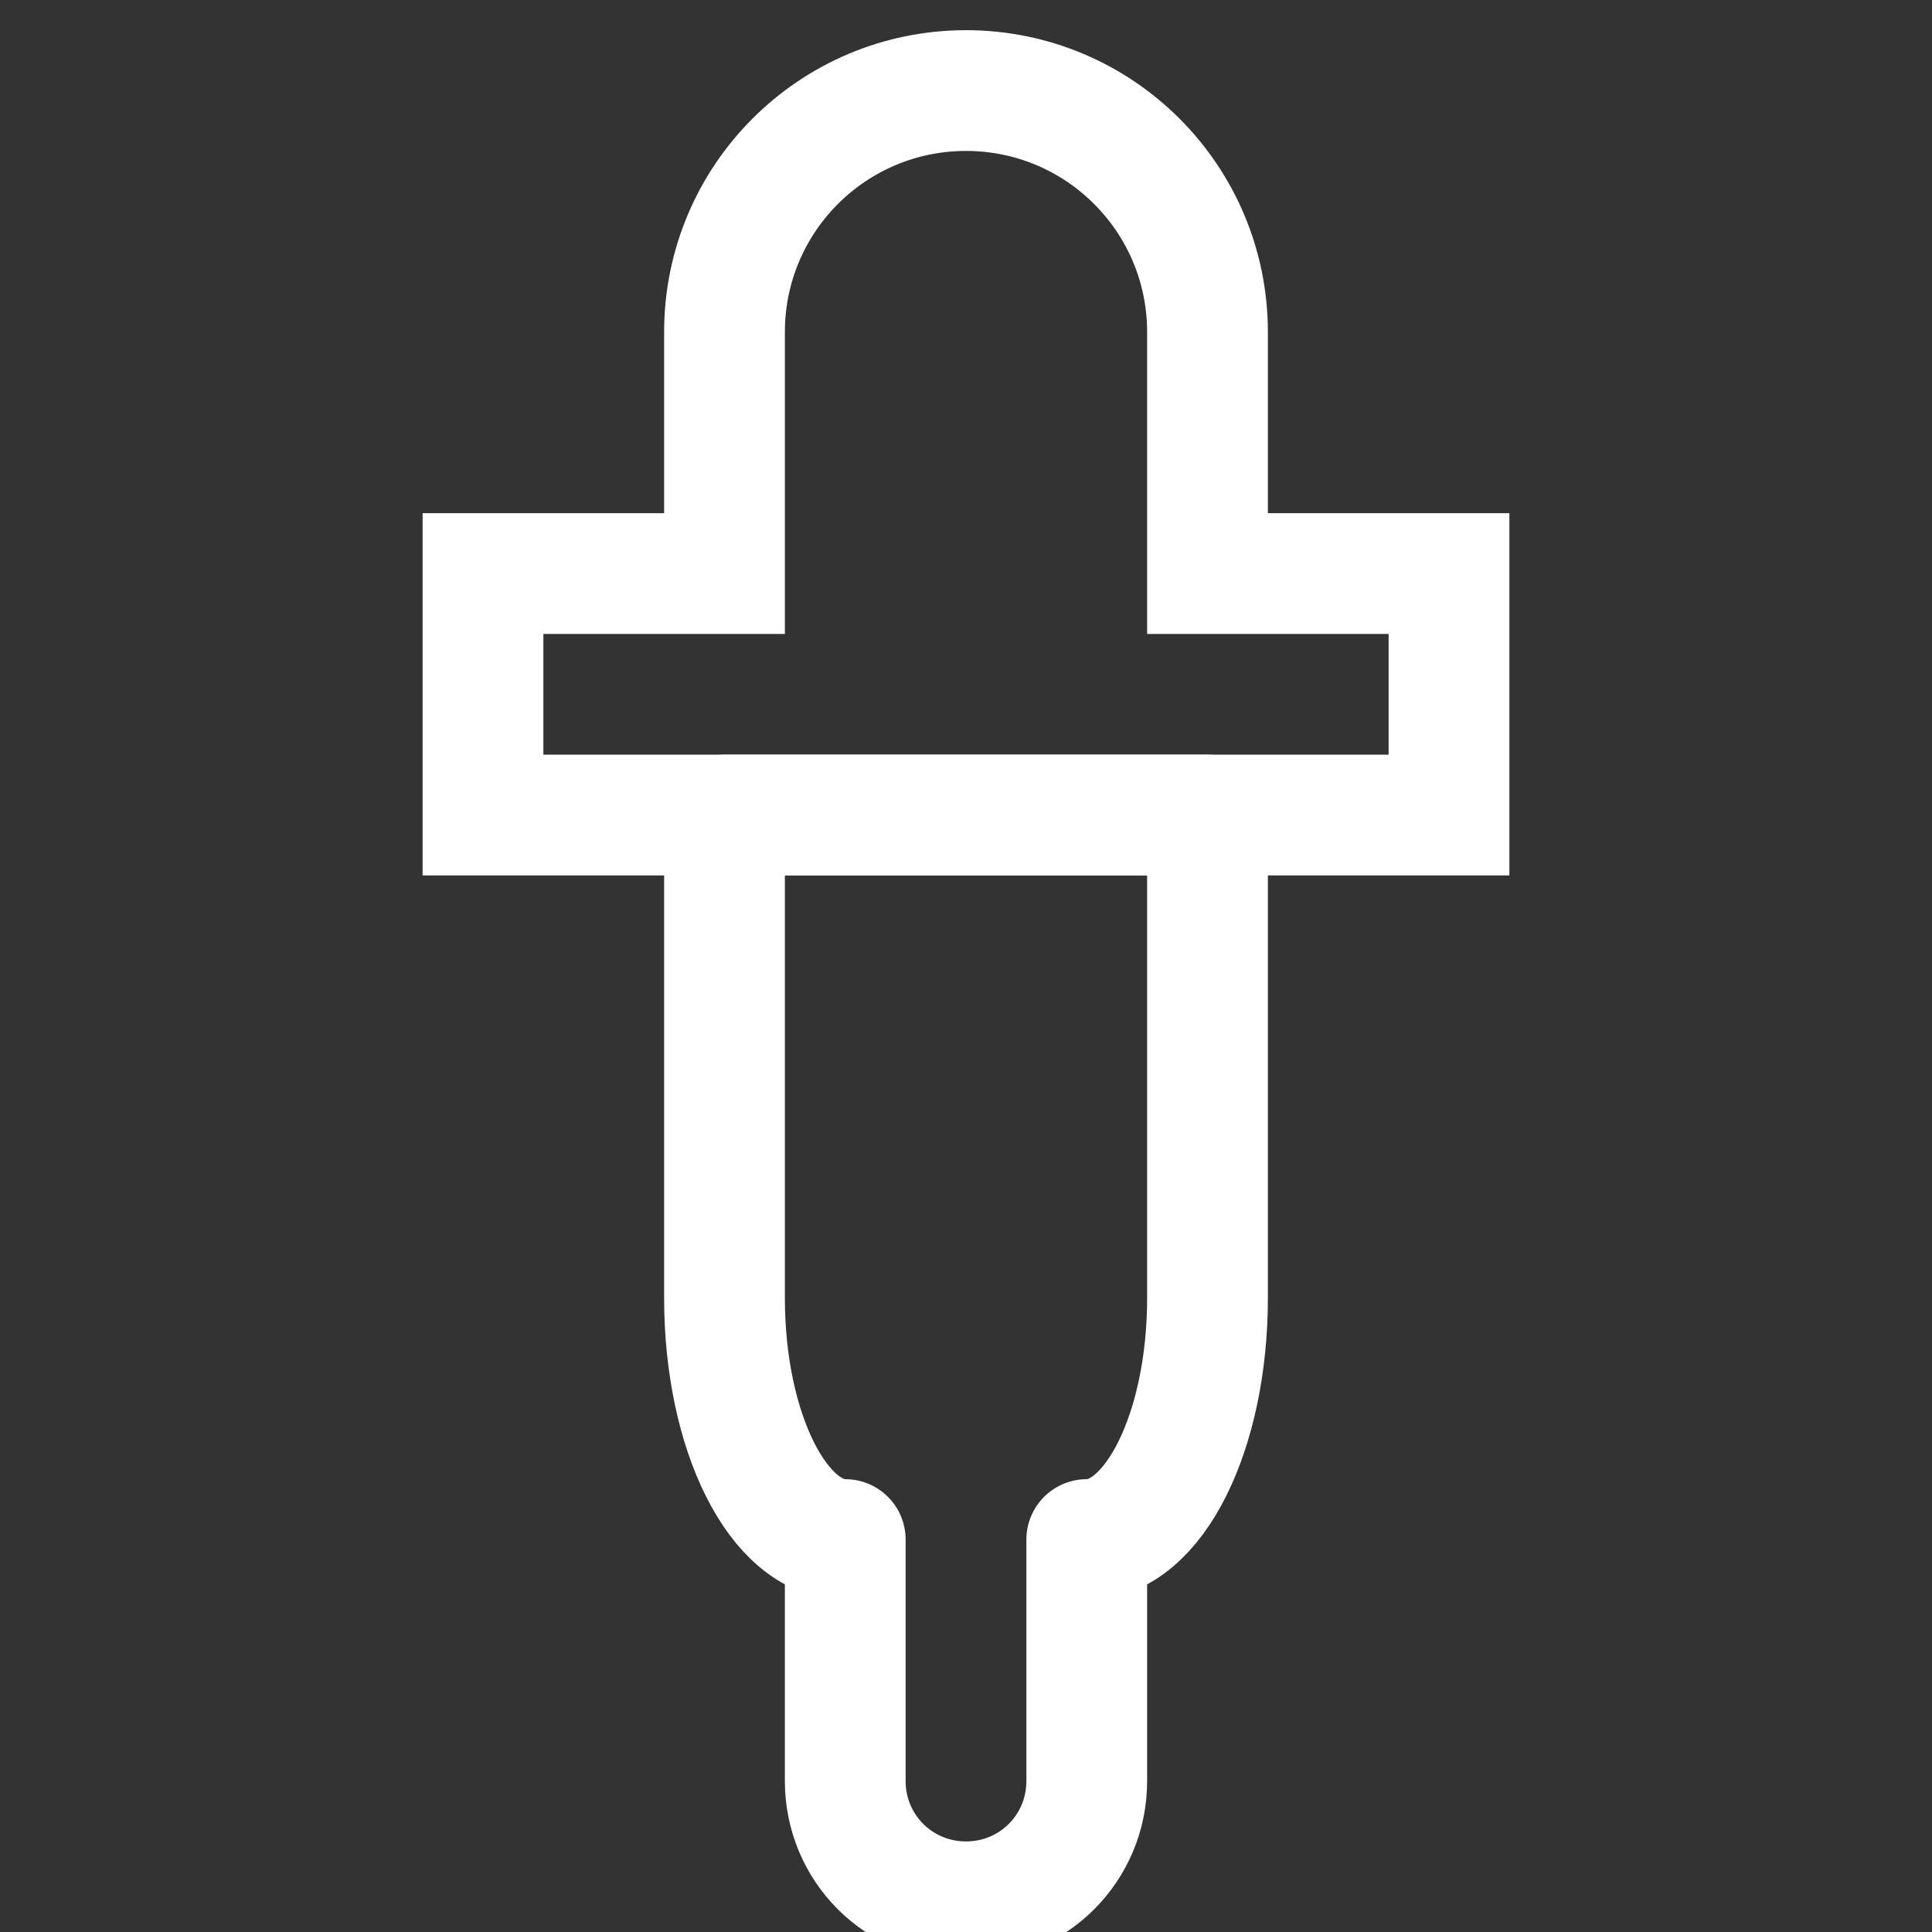 <svg xmlns="http://www.w3.org/2000/svg" viewBox="0 0 32 32">
<rect x="0" y="0" width="32" height="32" fill="#333333" stroke="none"/>
<g fill="none" stroke="#fff" stroke-width="2" transform="translate(-16,-14.5)">
<path stroke-linejoin="round" d="M32,46c-1.11,0-2-0.89-2-2v-4c-1.11,0-2-1.79-2-4v-8h8v8c0,2.21-0.89,4-2,4v4C34,45.11,33.11,46,32,46z"/>
<path d="M32,16c2.21,0,4,1.79,4,4v4h4v4H24v-4h4v-4C28,17.79,29.79,16,32,16z"/>
</g>
</svg>